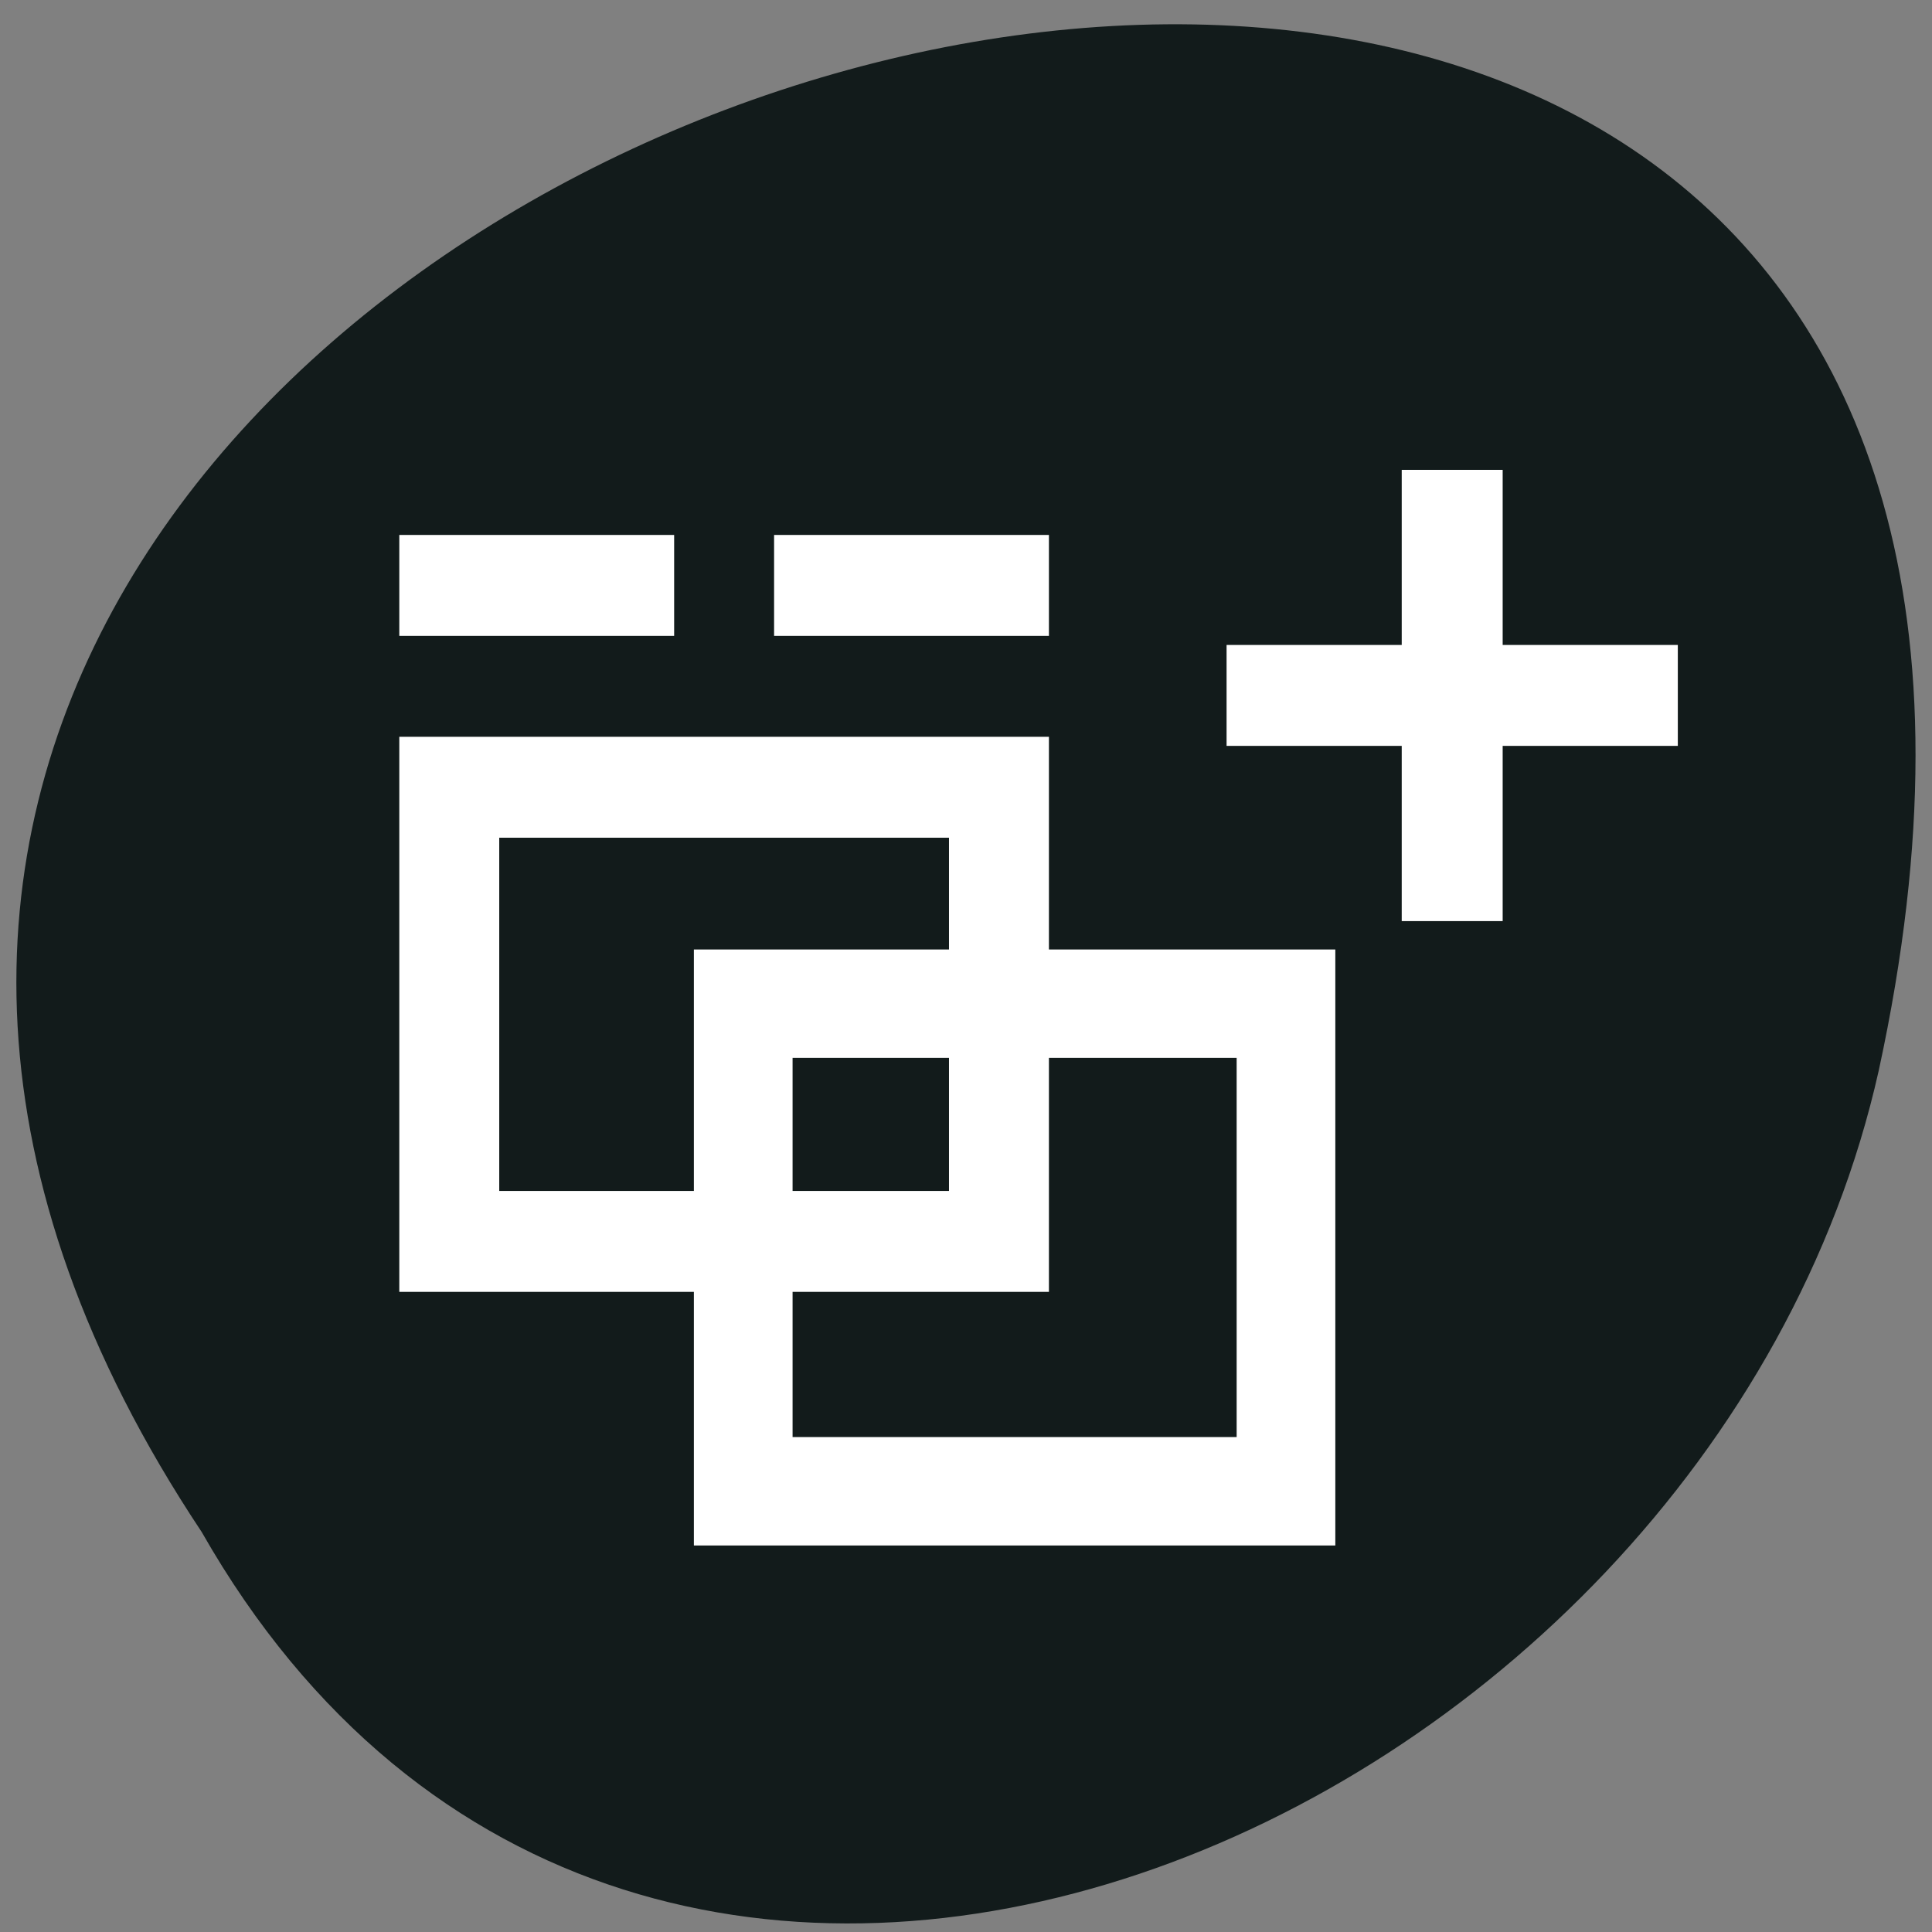 <svg xmlns="http://www.w3.org/2000/svg" viewBox="0 0 256 256"><rect x="0" y="0" width="256" height="256" fill="#808080" stroke="none"/><defs><clipPath><path d="m 148 97 h 77.63 v 24 h -77.62"/></clipPath><clipPath><path transform="matrix(15.333 0 0 11.5 415 -125.5)" d="m -24 13 c 0 1.105 -0.672 2 -1.5 2 -0.828 0 -1.5 -0.895 -1.5 -2 0 -1.105 0.672 -2 1.5 -2 0.828 0 1.5 0.895 1.5 2 z"/></clipPath><clipPath><path d="m 171 132 h 54.625 v 24 h -54.625"/></clipPath><clipPath><path d="m 74 56.824 h 129 v 139.69 h -129"/></clipPath><clipPath><path d="m 27.707 56.824 h 82.29 v 139.69 h -82.29"/></clipPath></defs><g transform="matrix(0.983 0 0 0.983 2.173 -779.61)" fill="#ff8c00" color="#000"><path d="m 231.03 999.59 c 127.95 -192.46 -280.09 -311 -226.07 -62.2 23.02 102.82 167.39 165.22 226.07 62.2 z" transform="matrix(-1 0 0 1 256 0)" fill="#121b1b"/><g transform="matrix(3.368 0 0 3.401 -1974.71 -835.91)" fill="#fff"><path d="m 601.64 508.18 v 22 h 26 v -22 z m 4 4 h 18 v 14 h -18 z" fill-rule="evenodd"/><path d="m 601.64 500.18 h 11 v 4 h -11 z"/><path d="m 616.64 500.18 h 11 v 4 h -11 z"/><path d="m 634.75 504.54 h 18.06 v 4 h -18.06 z"/><path d="m 613.43 516.61 v 23.622 h 25.672 v -23.622 z m 3.95 4.295 h 17.773 v 15.03 h -17.773 z" fill-rule="evenodd"/><path d="m 645.8 497.6 v 17.885 h -4.04 v -17.885 z"/></g></g></svg>